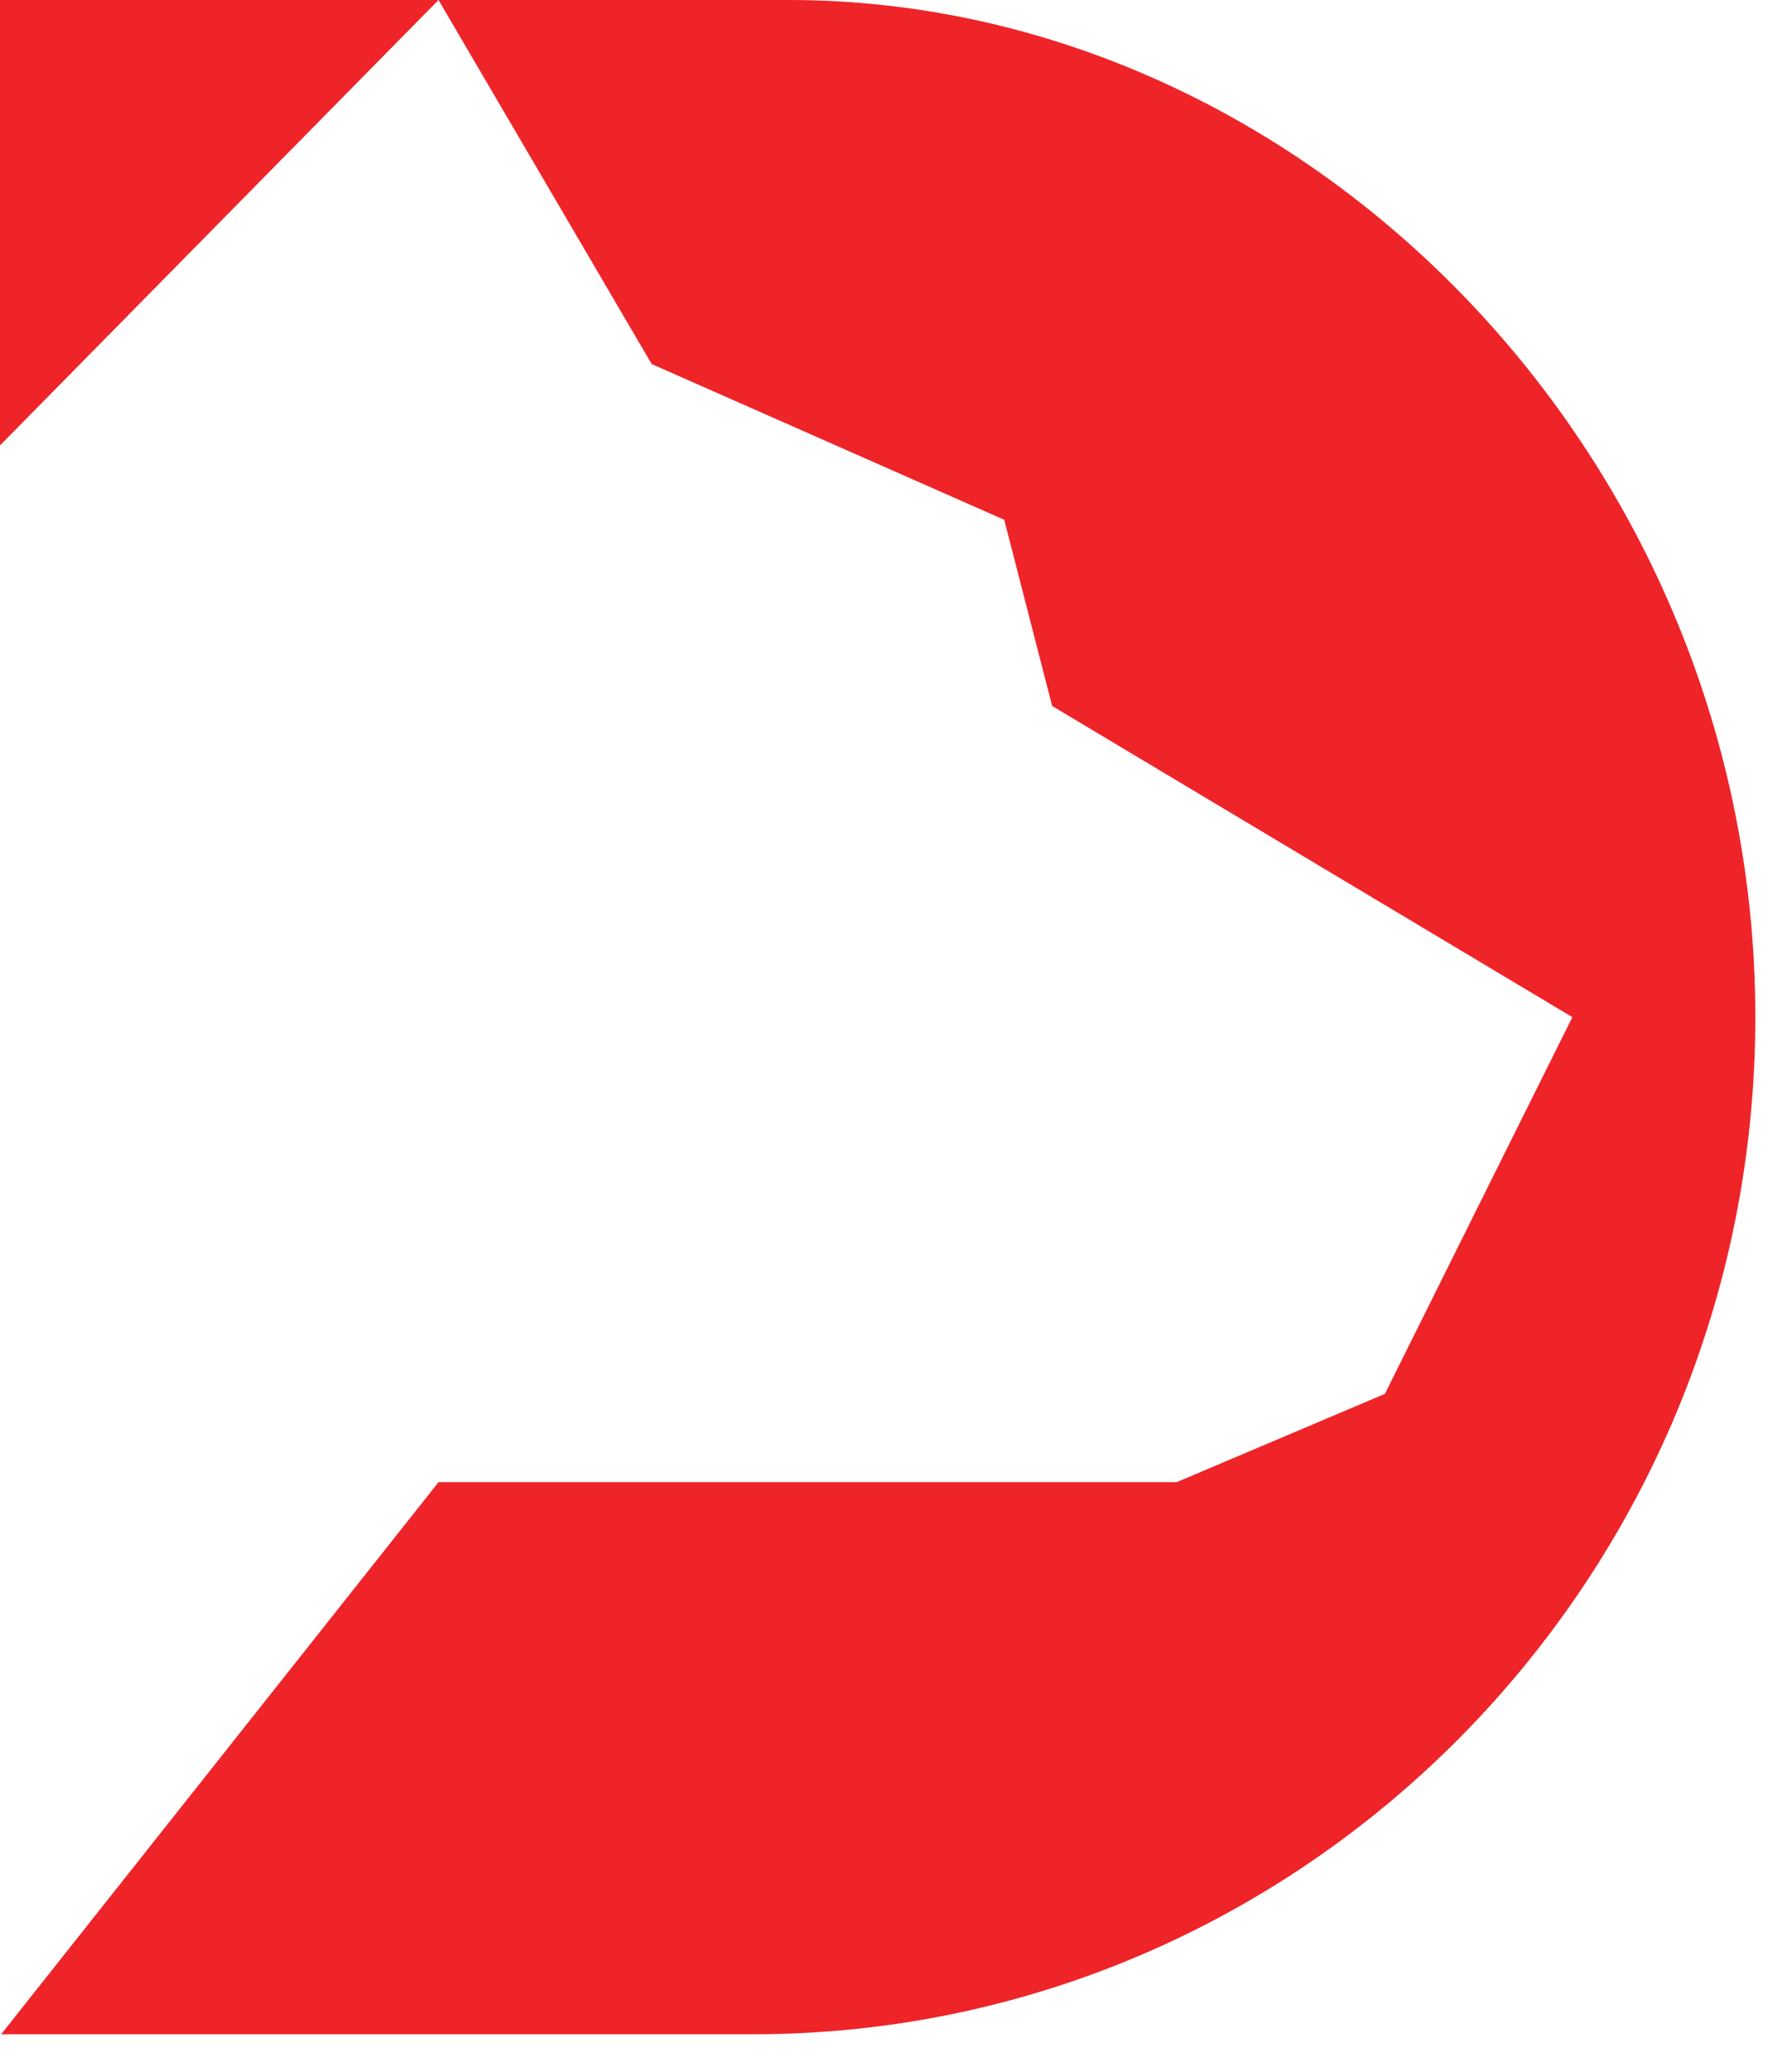 <?xml version="1.0" encoding="UTF-8"?>
<svg width="35px" height="41px" viewBox="0 0 35 41" version="1.1" xmlns="http://www.w3.org/2000/svg" xmlns:xlink="http://www.w3.org/1999/xlink">
    <!-- Generator: Sketch 54.1 (76490) - https://sketchapp.com -->
    <title>Path</title>
    <desc>Created with Sketch.</desc>
    <g id="Symbols" stroke="none" stroke-width="1" fill="none" fill-rule="evenodd">
        <g id="main-header" transform="translate(-30, -15)" fill="#EE2429">
            <path d="M64.749,35.13 C64.749,46.232 55.846,55.259 44.907,55.259 L30.023,55.259 L38.681,44.333 L53.293,44.333 L57.416,42.585 L61.127,35.13 L50.829,28.972 L49.88,25.287 L42.901,22.205 L38.681,15 L30,23.815 L30,15 L45.613,15 C55.846,15 64.749,24.032 64.749,35.13 L64.749,35.13 Z" id="Path"></path>
        </g>
    </g>
</svg>